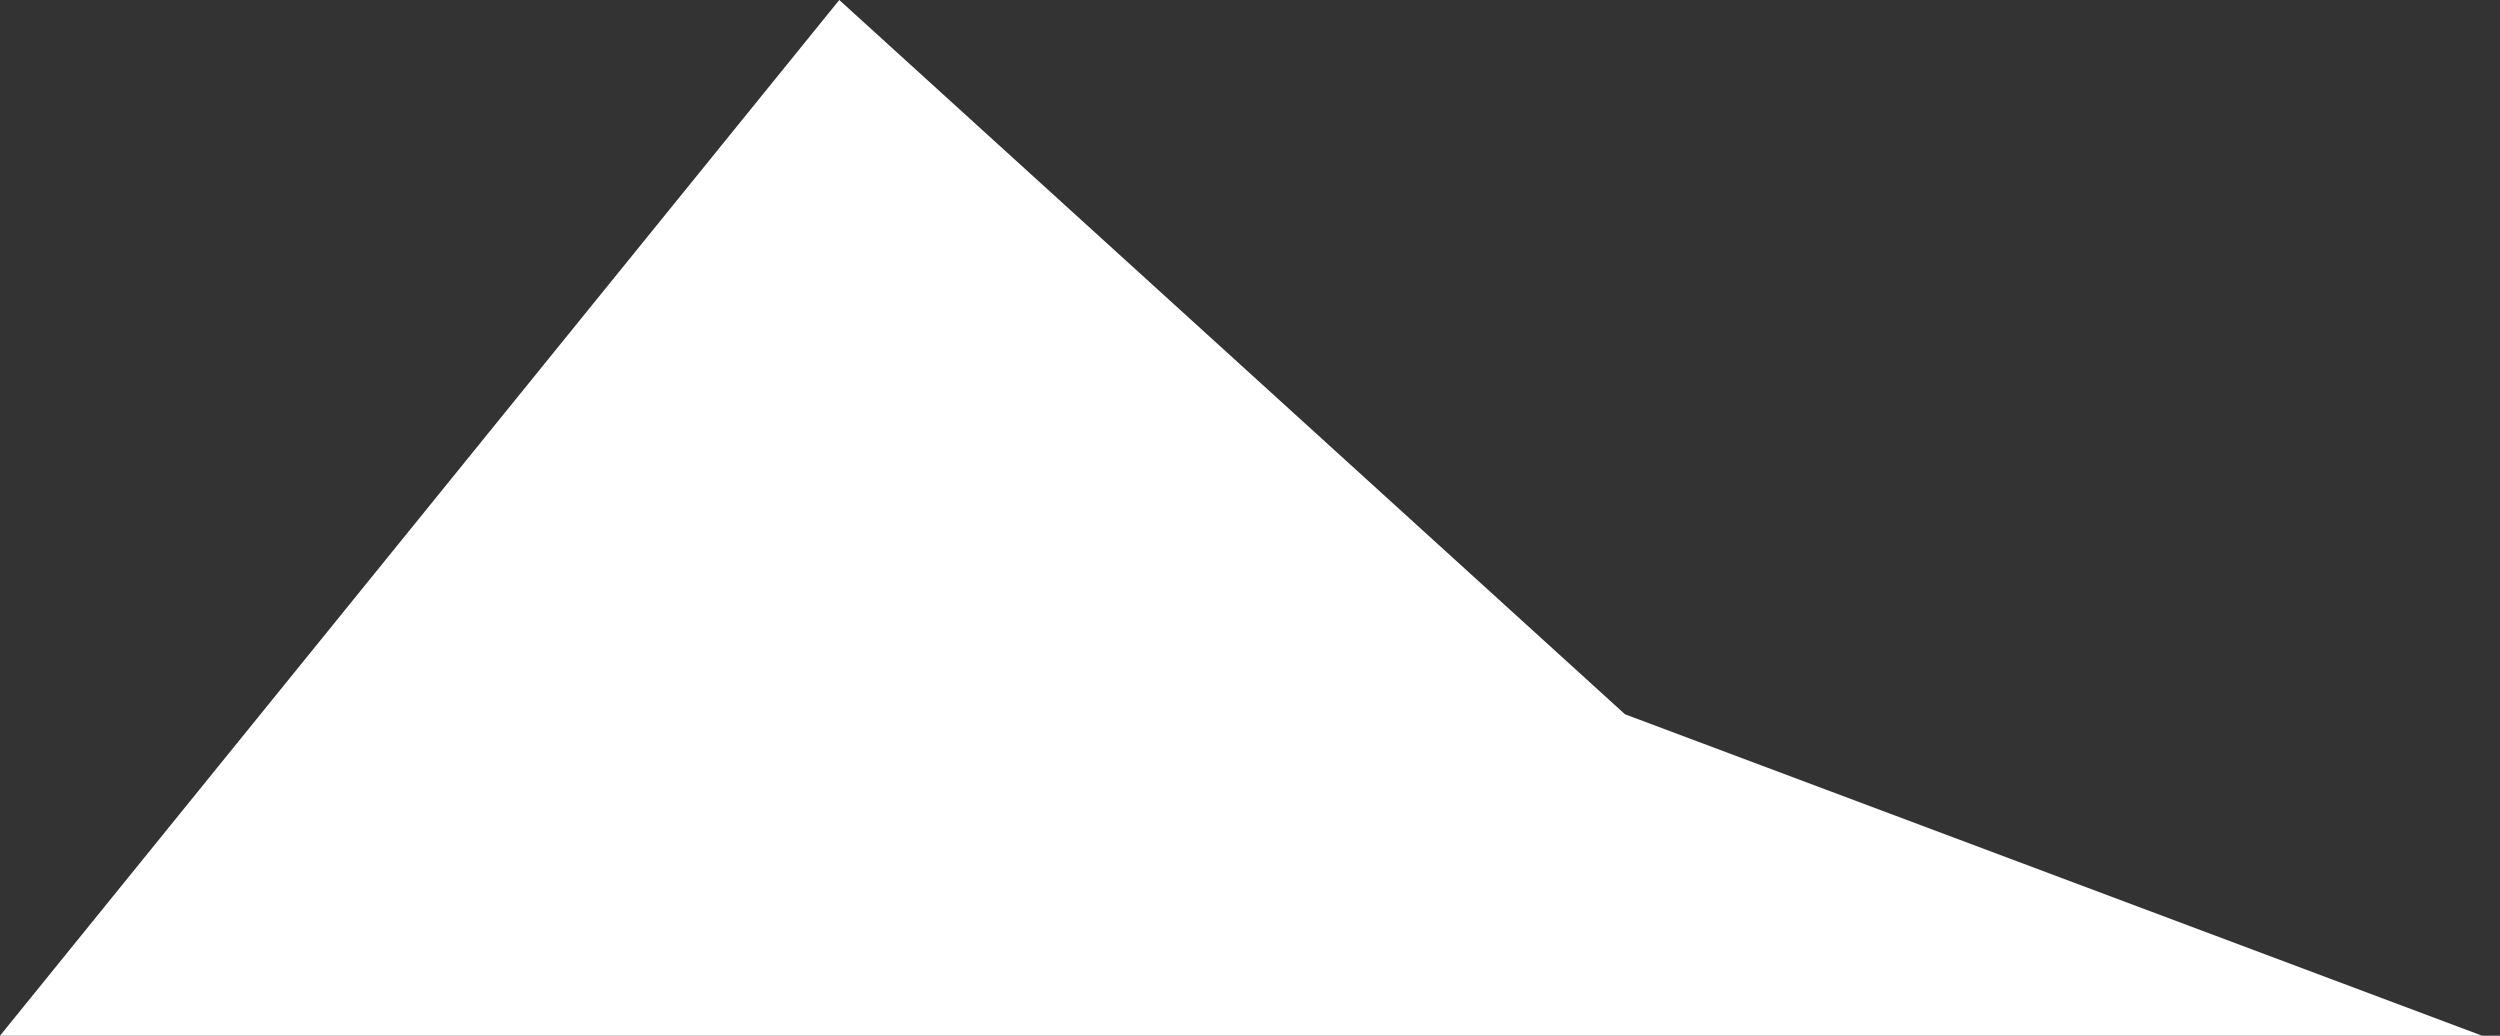 <svg width="70" height="29" viewBox="0 0 70 29" fill="none" xmlns="http://www.w3.org/2000/svg">
<rect x="0" y="0" width="70" height="29" fill="#333333" stroke="none"/>
<path d="M23.5 0L45.5 20L69.5 29H0L23.5 0Z" fill="white"/>
</svg>
